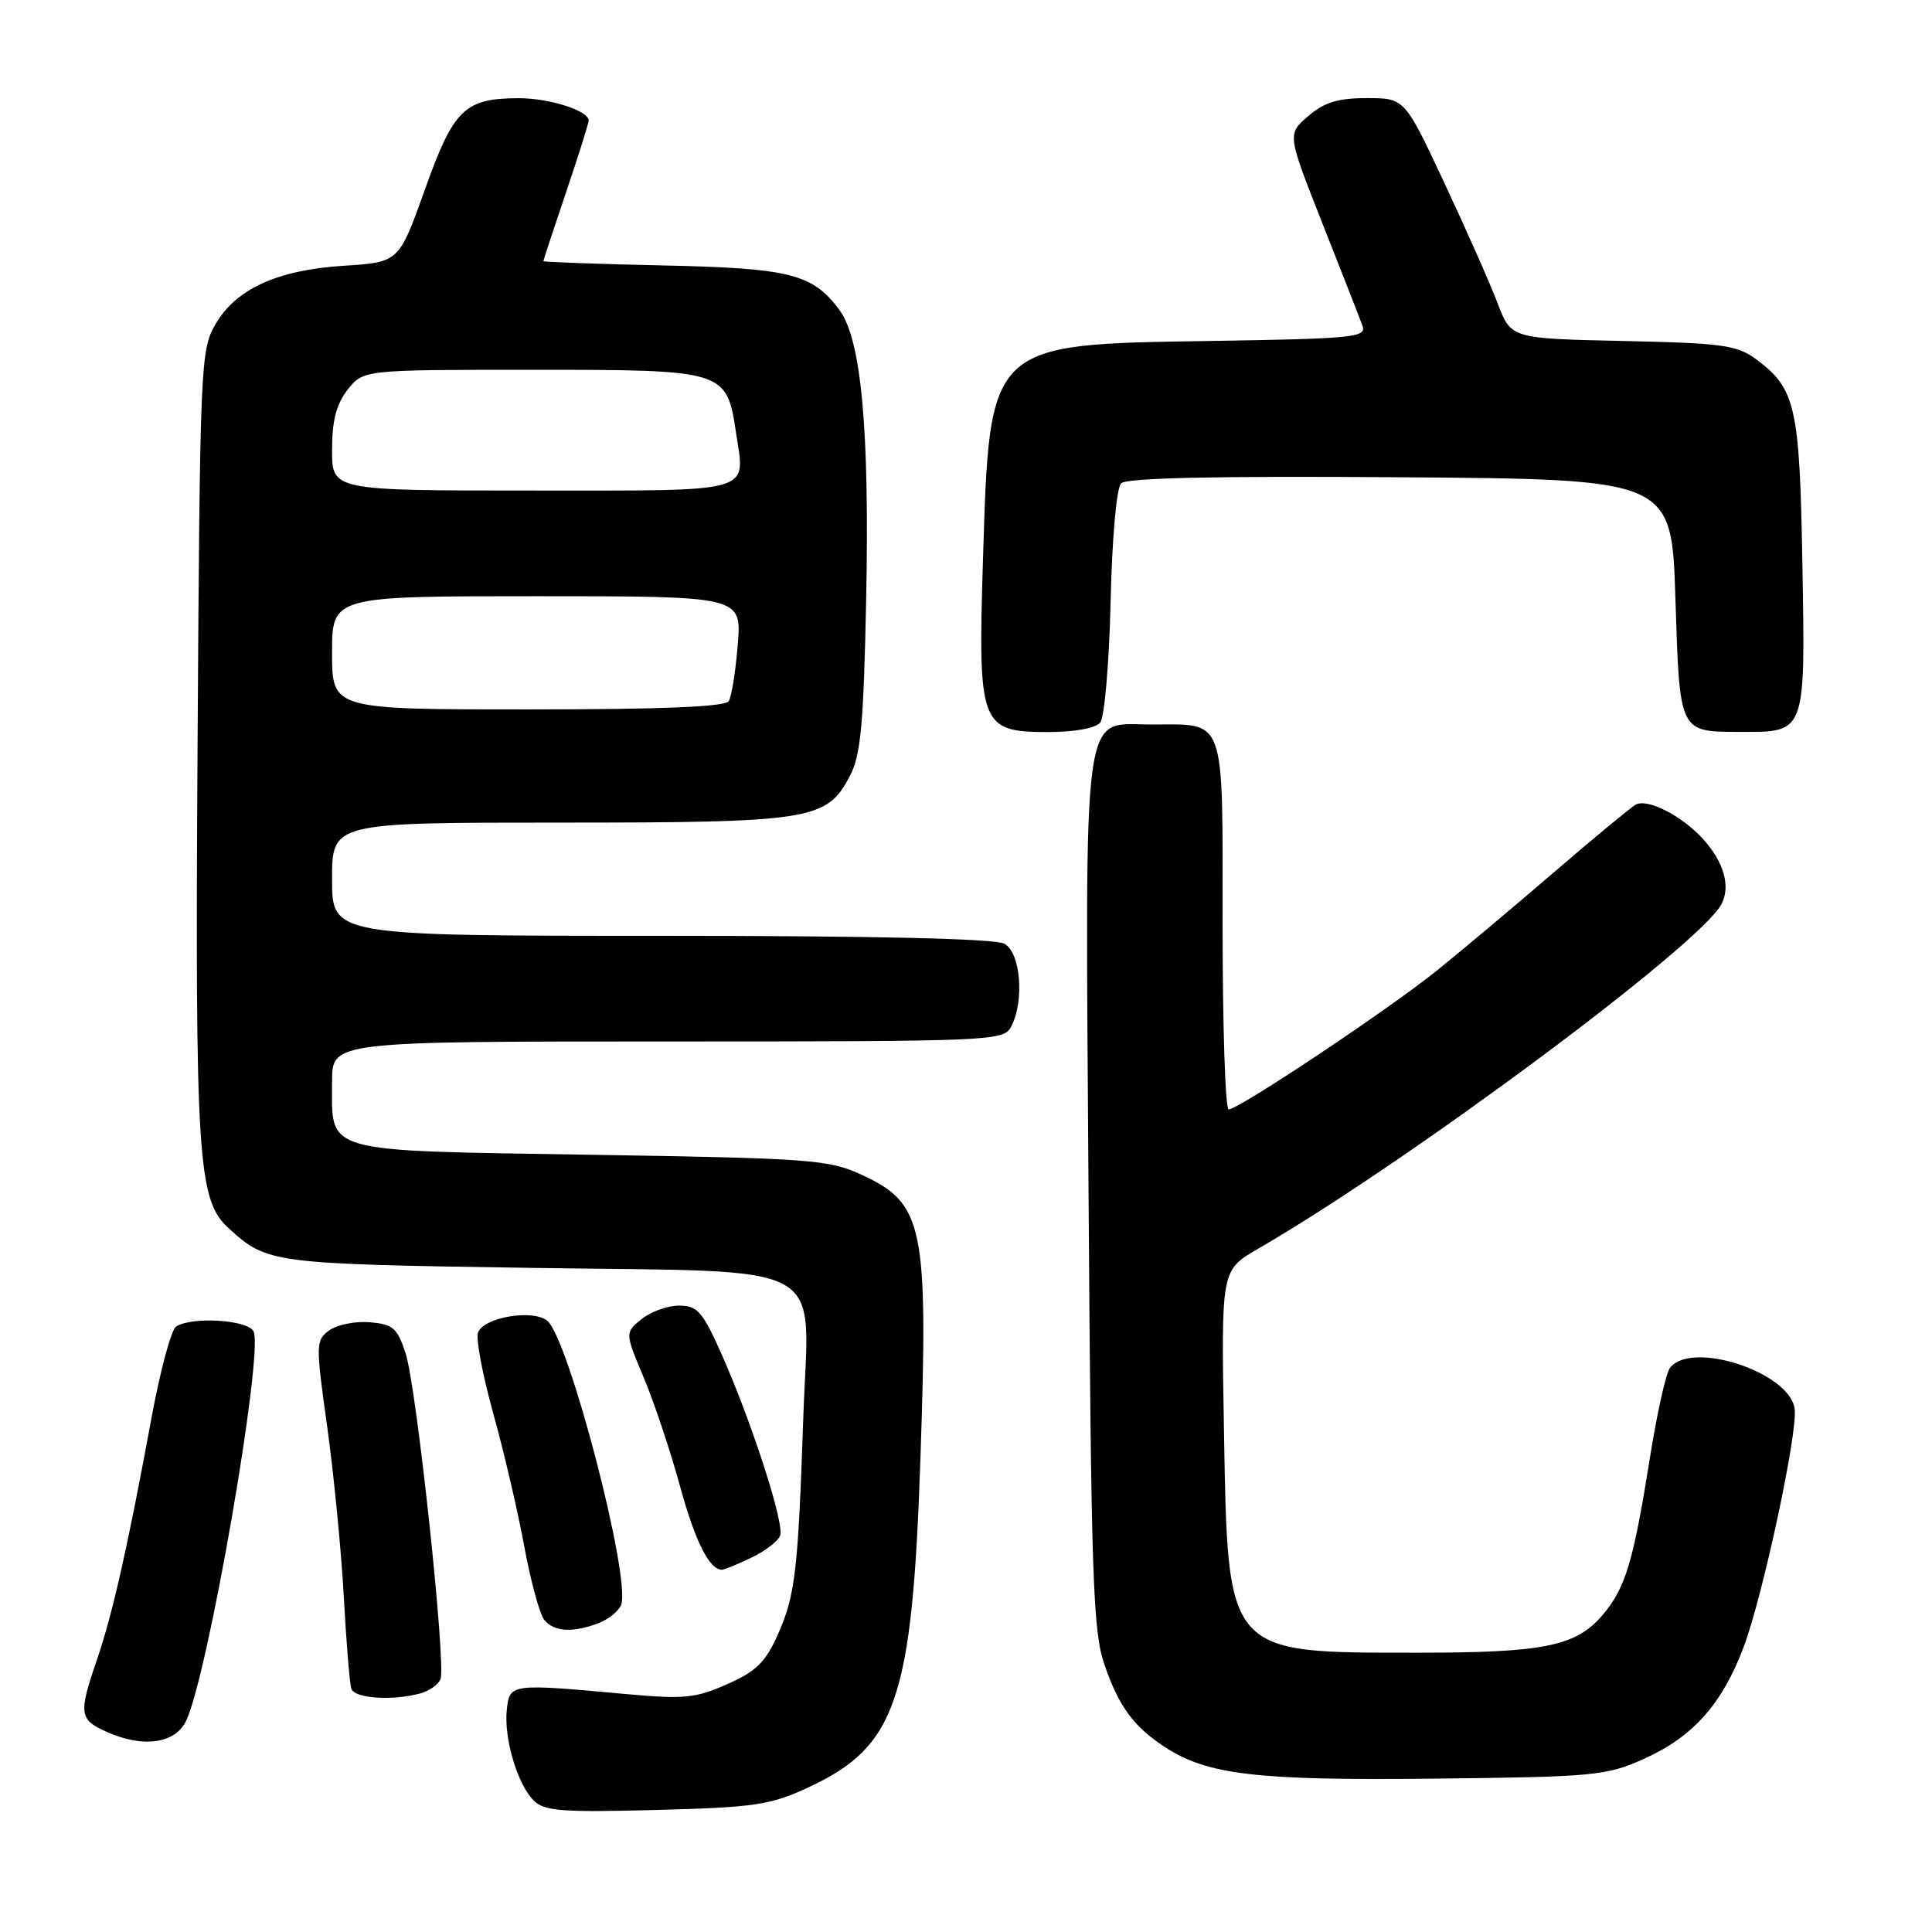 <?xml version="1.0" encoding="UTF-8" standalone="no"?>
<!DOCTYPE svg PUBLIC "-//W3C//DTD SVG 1.1//EN" "http://www.w3.org/Graphics/SVG/1.1/DTD/svg11.dtd" >
<svg xmlns="http://www.w3.org/2000/svg" xmlns:xlink="http://www.w3.org/1999/xlink" version="1.1" viewBox="0 0 256 256">
 <g >
 <path fill="currentColor"
d=" M 107.11 236.84 C 118.77 231.43 120.88 225.23 121.96 193.29 C 123.01 162.40 122.40 159.45 114.16 155.66 C 109.80 153.65 107.51 153.48 78.17 153.01 C 42.30 152.43 44.00 152.91 44.00 143.31 C 44.00 138.00 44.00 138.00 88.46 138.00 C 131.40 138.00 132.97 137.93 133.96 136.07 C 135.78 132.68 135.25 126.20 133.07 125.04 C 131.82 124.37 115.68 124.00 87.57 124.00 C 44.00 124.00 44.00 124.00 44.00 116.50 C 44.00 109.00 44.00 109.00 74.03 109.00 C 107.52 109.00 109.55 108.68 112.61 102.83 C 114.06 100.08 114.43 96.04 114.77 79.50 C 115.23 56.97 114.13 45.00 111.24 41.09 C 107.68 36.28 104.72 35.53 87.75 35.17 C 79.09 34.98 72.00 34.72 72.00 34.60 C 72.00 34.48 73.35 30.38 75.00 25.50 C 76.65 20.62 78.00 16.33 78.00 15.97 C 78.00 14.66 72.79 13.00 68.70 13.01 C 61.55 13.04 60.11 14.44 56.30 25.12 C 52.86 34.75 52.86 34.75 45.59 35.21 C 36.72 35.78 31.27 38.27 28.53 43.00 C 26.57 46.37 26.49 48.39 26.18 98.50 C 25.84 153.57 26.19 159.01 30.29 162.74 C 35.42 167.41 35.93 167.48 70.34 168.00 C 110.81 168.62 107.16 166.61 106.44 187.82 C 105.75 208.18 105.38 211.35 103.09 216.54 C 101.44 220.25 100.21 221.46 96.34 223.17 C 92.17 225.02 90.61 225.17 83.06 224.48 C 67.65 223.07 67.55 223.08 67.16 226.48 C 66.73 230.24 68.54 236.40 70.70 238.56 C 72.12 239.98 74.38 240.16 86.93 239.83 C 100.06 239.48 102.05 239.19 107.11 236.84 Z  M 217.76 233.09 C 224.28 230.18 228.14 225.88 231.01 218.33 C 233.56 211.62 238.25 189.75 237.80 186.65 C 237.10 181.81 224.12 177.57 221.28 181.25 C 220.75 181.94 219.57 187.22 218.65 193.00 C 216.44 206.90 215.41 210.36 212.40 213.94 C 208.88 218.12 204.67 218.99 188.00 218.99 C 162.30 218.99 162.71 219.46 162.18 189.40 C 161.81 168.30 161.81 168.30 166.65 165.50 C 186.50 154.02 225.18 125.27 228.09 119.83 C 229.35 117.47 228.44 114.23 225.64 111.15 C 222.82 108.06 218.25 105.74 216.72 106.63 C 216.05 107.02 211.22 111.01 206.00 115.50 C 200.78 119.99 193.80 125.85 190.50 128.52 C 184.13 133.67 164.15 147.00 162.80 147.00 C 162.36 147.00 162.00 135.99 162.00 122.54 C 162.00 94.50 162.53 96.00 152.59 96.00 C 143.25 96.00 143.80 91.91 144.24 158.19 C 144.58 208.89 144.82 216.08 146.32 220.50 C 148.22 226.07 150.19 228.77 154.33 231.48 C 159.97 235.17 166.43 235.94 190.00 235.68 C 211.16 235.45 212.81 235.30 217.76 233.09 Z  M 24.67 228.00 C 27.56 221.91 34.88 179.74 33.62 176.46 C 33.02 174.90 25.49 174.40 23.33 175.77 C 22.69 176.18 21.21 181.69 20.05 188.01 C 16.89 205.14 14.91 213.89 12.85 219.91 C 10.37 227.15 10.47 227.86 14.25 229.53 C 19.02 231.64 23.24 231.02 24.67 228.00 Z  M 55.68 224.39 C 56.88 224.07 58.09 223.21 58.37 222.49 C 59.13 220.51 55.20 183.77 53.75 179.34 C 52.65 175.96 52.08 175.46 49.00 175.21 C 47.08 175.04 44.66 175.53 43.63 176.28 C 41.83 177.60 41.82 178.07 43.36 189.07 C 44.23 195.36 45.22 205.45 45.55 211.50 C 45.88 217.55 46.33 223.06 46.55 223.75 C 46.95 225.05 51.91 225.40 55.68 224.39 Z  M 79.30 215.08 C 80.63 214.57 81.99 213.48 82.30 212.66 C 83.64 209.18 75.37 177.38 72.52 175.01 C 70.62 173.44 64.11 174.54 63.34 176.56 C 63.03 177.36 63.94 182.17 65.35 187.26 C 66.77 192.34 68.62 200.28 69.47 204.91 C 70.32 209.53 71.52 213.92 72.13 214.66 C 73.43 216.23 75.90 216.37 79.30 215.08 Z  M 99.52 206.42 C 101.35 205.56 103.08 204.23 103.37 203.47 C 103.98 201.89 99.49 188.07 95.45 179.07 C 93.07 173.77 92.38 173.00 89.97 173.00 C 88.46 173.00 86.23 173.81 85.01 174.79 C 82.80 176.58 82.80 176.58 85.30 182.54 C 86.68 185.82 88.83 192.27 90.09 196.87 C 92.11 204.25 93.99 208.00 95.67 208.00 C 95.96 208.00 97.69 207.29 99.52 206.42 Z  M 145.78 95.75 C 146.35 95.06 146.97 87.88 147.16 79.80 C 147.36 71.22 147.94 64.65 148.56 64.04 C 149.28 63.32 161.22 63.06 185.56 63.24 C 221.50 63.50 221.50 63.50 222.00 79.29 C 222.57 97.19 222.46 96.96 230.56 96.98 C 239.31 97.01 239.21 97.29 238.83 74.96 C 238.47 53.81 237.95 51.50 232.68 47.59 C 230.17 45.73 228.21 45.46 215.04 45.18 C 200.22 44.86 200.22 44.86 198.44 40.18 C 197.47 37.61 194.29 30.44 191.39 24.25 C 186.12 13.00 186.12 13.00 181.11 13.00 C 177.28 13.00 175.46 13.56 173.34 15.39 C 170.56 17.78 170.56 17.78 175.24 29.64 C 177.82 36.16 180.21 42.25 180.54 43.18 C 181.10 44.71 179.32 44.88 160.33 45.18 C 130.85 45.63 131.14 45.36 130.25 74.16 C 129.57 96.18 129.88 97.00 138.90 97.00 C 142.37 97.00 145.17 96.49 145.78 95.75 Z  M 44.00 86.50 C 44.00 79.00 44.00 79.00 71.14 79.00 C 98.27 79.00 98.27 79.00 97.76 85.40 C 97.48 88.91 96.94 92.29 96.56 92.90 C 96.09 93.66 87.79 94.00 69.94 94.00 C 44.00 94.00 44.00 94.00 44.00 86.50 Z  M 44.00 59.63 C 44.00 55.72 44.56 53.56 46.07 51.63 C 48.15 49.00 48.15 49.00 70.57 49.00 C 96.18 49.00 96.28 49.03 97.54 57.42 C 98.74 65.44 100.31 65.00 70.53 65.00 C 44.00 65.00 44.00 65.00 44.00 59.63 Z "/>
</g>
</svg>